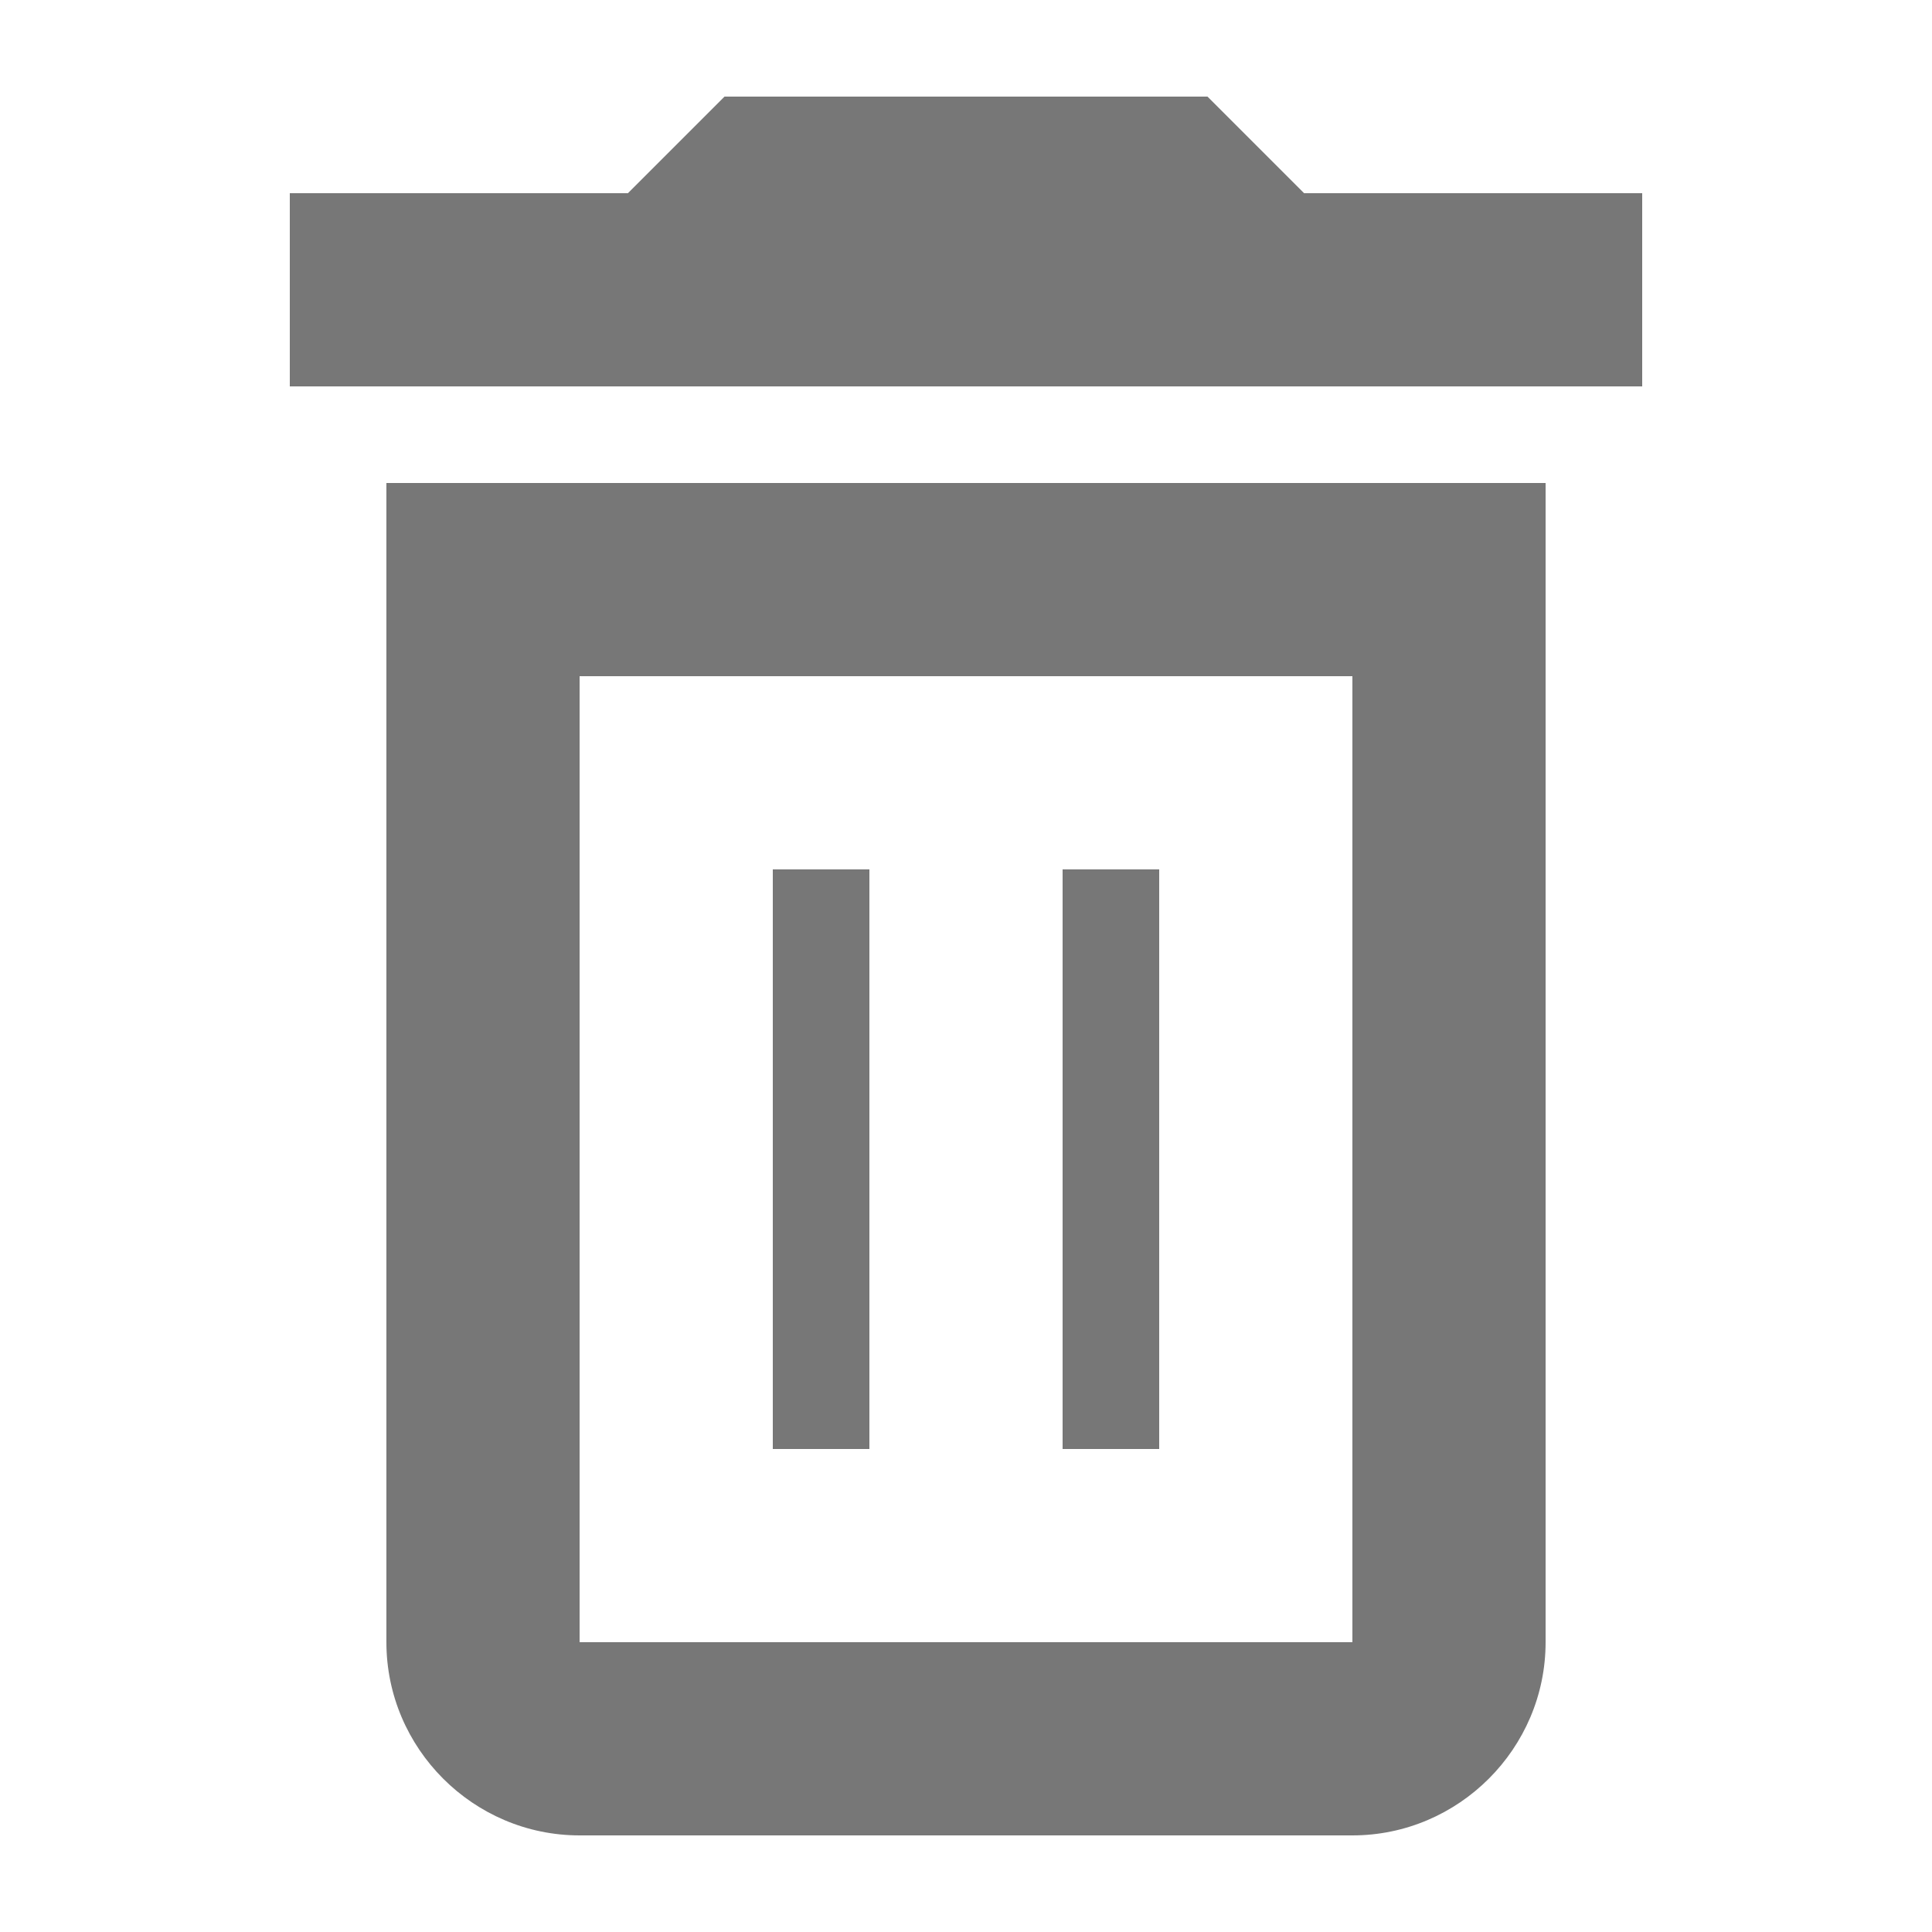 <svg xmlns="http://www.w3.org/2000/svg" width="20" height="20" viewBox="0 0 20 20">
  <g fill="#777" fill-rule="evenodd">
    <path fill-rule="nonzero" d="M14 7L6 7 6 17 14 17 14 7zM6 19C4.9 19 4 18.1 4 17L4 5 16 5 16 17C16 18.1 15.1 19 14 19L6 19zM7.328 4L6.914 4 12.672 4 7.328 4zM16.125 2L15.25 2 16.125 2zM16.125 2L17 2 17 4 17 2 16.125 2zM6.5 2L3 2 6.5 2zM13.5 2L17 2 17 4 3 4 3 2 6.5 2 7.5 1 12.5 1 13.5 2z"/>
    <rect width="1" height="6" x="8" y="9"/>
    <rect width="1" height="6" x="11" y="9"/>
  </g>
</svg>
